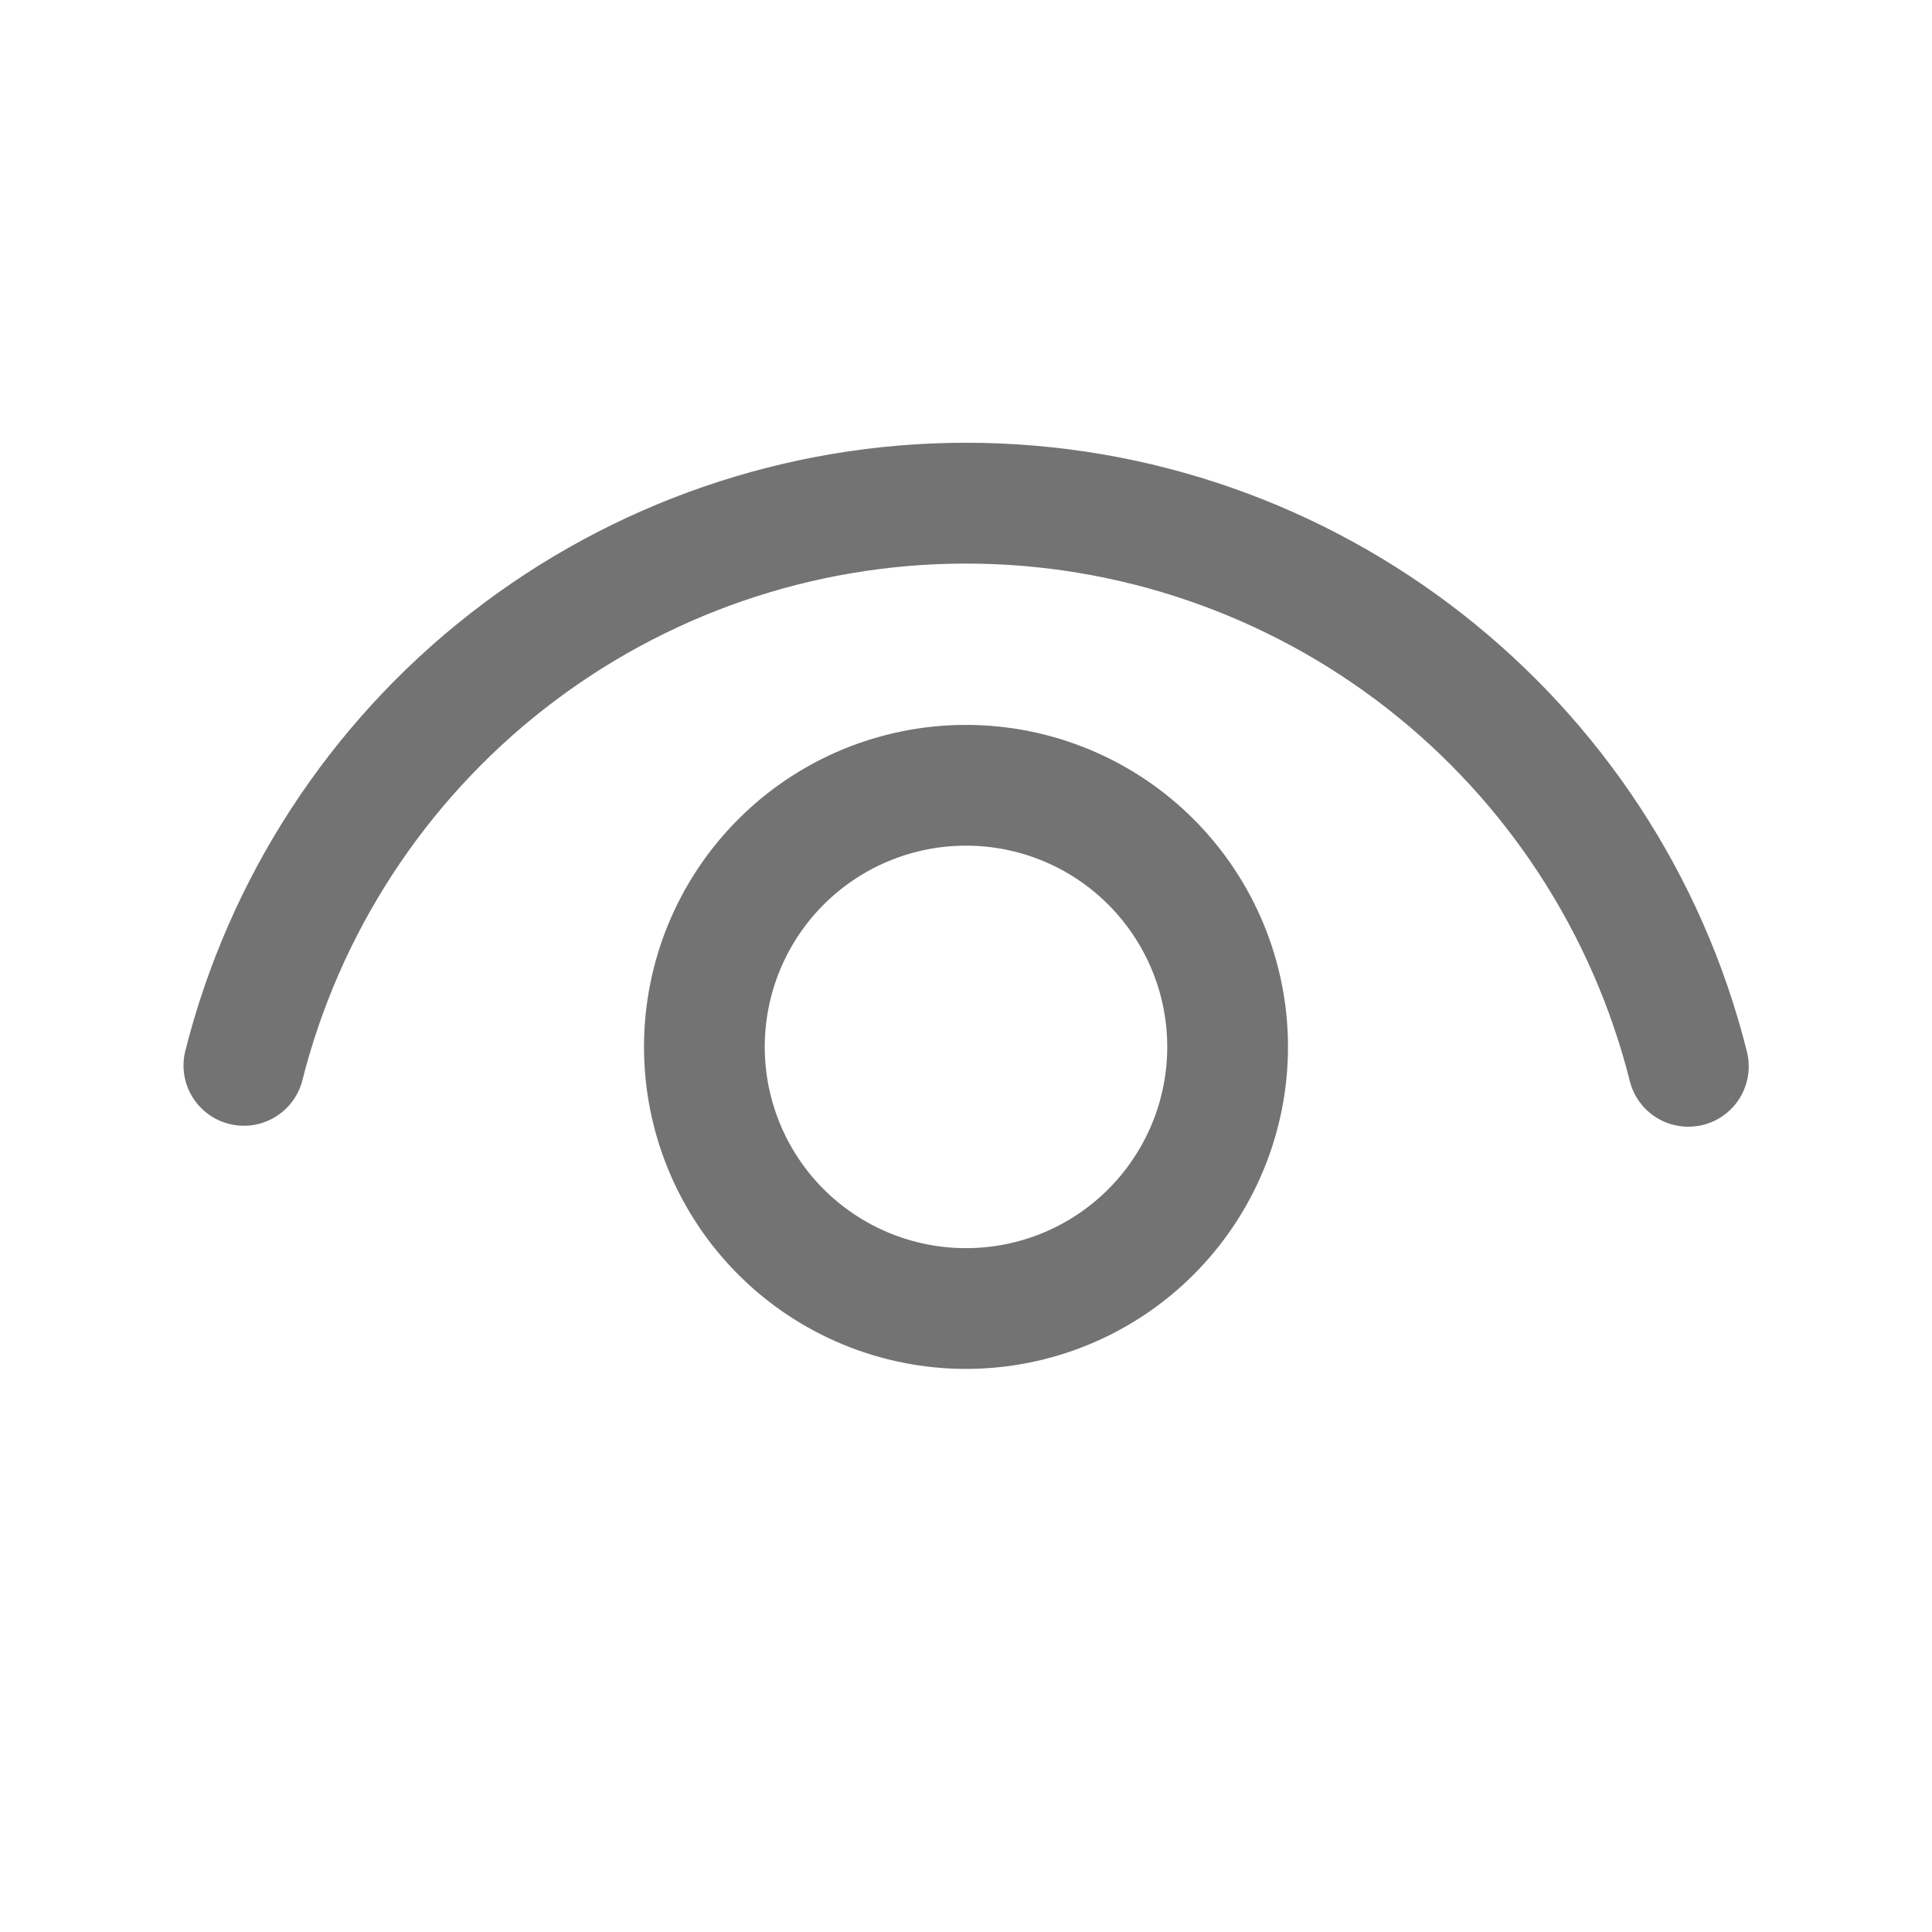 <svg width="24" height="24" viewBox="0 0 24 24" fill="none" xmlns="http://www.w3.org/2000/svg">
<path d="M12 9.005C13.06 9.005 14.078 9.426 14.828 10.177C15.578 10.927 16 11.944 16 13.005C16 14.066 15.578 15.083 14.828 15.833C14.078 16.584 13.06 17.005 12 17.005C10.939 17.005 9.921 16.584 9.171 15.833C8.421 15.083 8 14.066 8 13.005C8 11.944 8.421 10.927 9.171 10.177C9.921 9.426 10.939 9.005 12 9.005ZM12 10.505C11.337 10.505 10.701 10.768 10.232 11.237C9.763 11.706 9.5 12.342 9.5 13.005C9.5 13.668 9.763 14.304 10.232 14.773C10.701 15.242 11.337 15.505 12 15.505C12.663 15.505 13.299 15.242 13.767 14.773C14.236 14.304 14.5 13.668 14.5 13.005C14.5 12.342 14.236 11.706 13.767 11.237C13.299 10.768 12.663 10.505 12 10.505ZM12 5.5C16.613 5.5 20.596 8.65 21.701 13.064C21.749 13.257 21.719 13.461 21.617 13.632C21.514 13.803 21.349 13.926 21.156 13.974C20.963 14.022 20.758 13.992 20.588 13.89C20.417 13.788 20.294 13.622 20.246 13.429C19.783 11.592 18.721 9.962 17.227 8.797C15.732 7.632 13.892 7 11.998 7.001C10.103 7.001 8.263 7.634 6.769 8.8C5.276 9.965 4.214 11.596 3.753 13.433C3.701 13.622 3.577 13.783 3.408 13.882C3.239 13.981 3.038 14.01 2.848 13.962C2.658 13.915 2.494 13.795 2.391 13.628C2.288 13.461 2.255 13.261 2.298 13.07C2.84 10.908 4.089 8.988 5.847 7.617C7.605 6.245 9.77 5.5 12 5.5Z" fill="#737373"/>
</svg>

